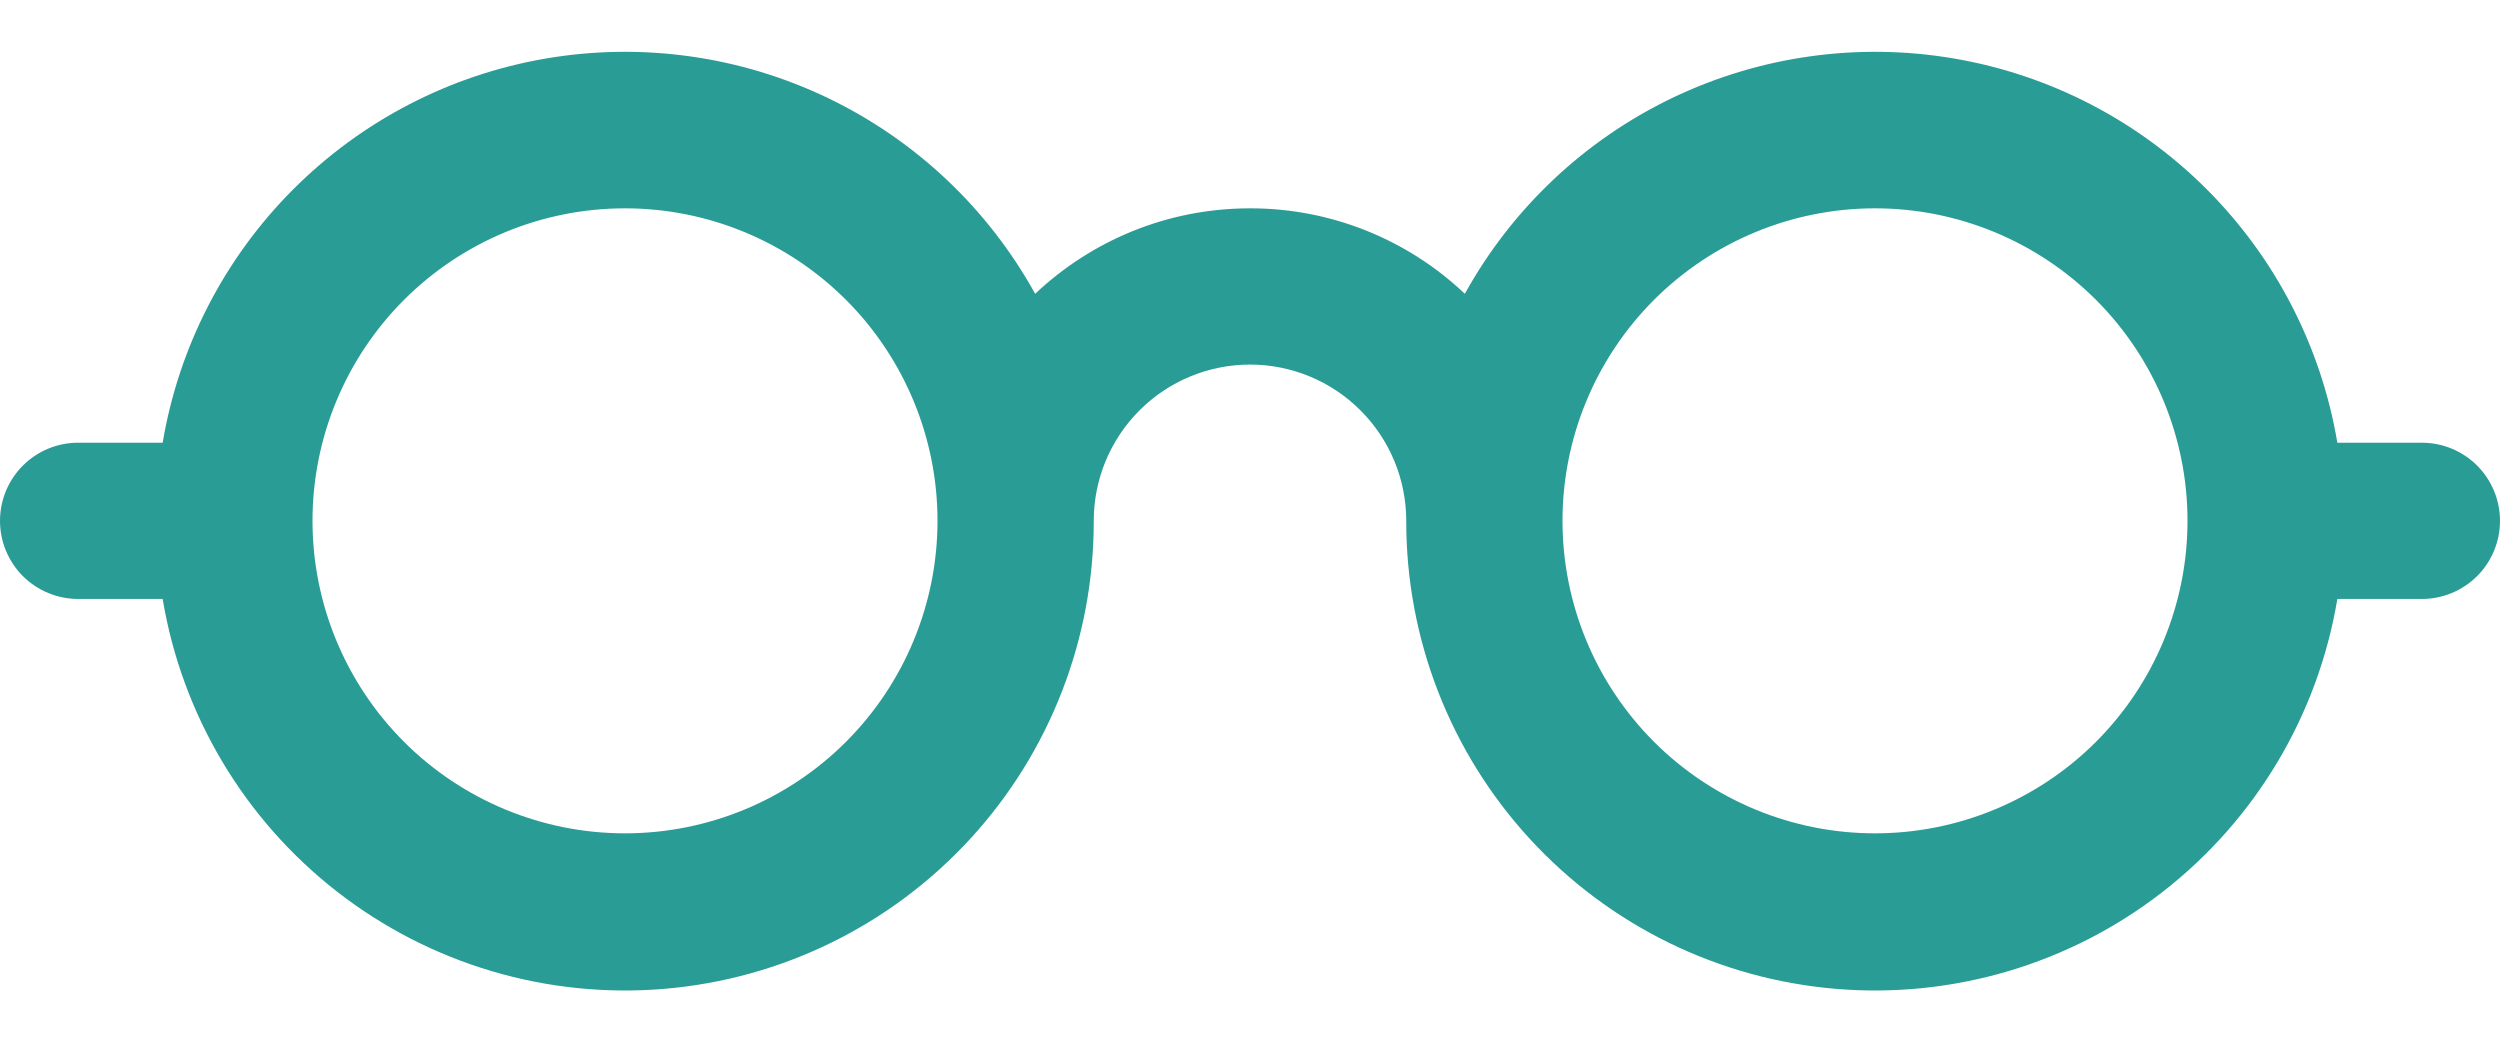 <svg width="48" height="20" viewBox="0 0 48 20" fill="none" xmlns="http://www.w3.org/2000/svg">
<path d="M12 4C13.591 4 15.117 4.632 16.243 5.757C17.368 6.883 18 8.409 18 10C18 11.591 17.368 13.117 16.243 14.243C15.117 15.368 13.591 16 12 16C10.409 16 8.883 15.368 7.757 14.243C6.632 13.117 6 11.591 6 10C6 8.409 6.632 6.883 7.757 5.757C8.883 4.632 10.409 4 12 4ZM19.875 5.641C18.972 4.007 17.583 2.694 15.9 1.884C14.217 1.075 12.325 0.809 10.484 1.123C8.643 1.437 6.946 2.316 5.627 3.638C4.308 4.959 3.433 6.659 3.123 8.5H1.5C1.102 8.5 0.721 8.658 0.439 8.939C0.158 9.221 0 9.602 0 10C0 10.398 0.158 10.779 0.439 11.061C0.721 11.342 1.102 11.5 1.5 11.5H3.123C3.495 13.729 4.692 15.736 6.476 17.123C8.26 18.51 10.501 19.175 12.752 18.986C15.004 18.797 17.103 17.768 18.631 16.103C20.159 14.438 21.004 12.26 21 10C21 9.204 21.316 8.441 21.879 7.879C22.441 7.316 23.204 7 24 7C24.796 7 25.559 7.316 26.121 7.879C26.684 8.441 27 9.204 27 10C26.996 12.26 27.841 14.438 29.369 16.103C30.897 17.768 32.996 18.797 35.248 18.986C37.499 19.175 39.74 18.51 41.524 17.123C43.308 15.736 44.505 13.729 44.877 11.5H46.5C46.898 11.5 47.279 11.342 47.561 11.061C47.842 10.779 48 10.398 48 10C48 9.602 47.842 9.221 47.561 8.939C47.279 8.658 46.898 8.5 46.5 8.5H44.877C44.567 6.659 43.692 4.959 42.373 3.638C41.054 2.316 39.357 1.437 37.516 1.123C35.675 0.809 33.783 1.075 32.1 1.884C30.417 2.694 29.028 4.007 28.125 5.641C27.012 4.585 25.535 3.997 24 4C22.404 4 20.952 4.624 19.875 5.641ZM42 10C42 11.591 41.368 13.117 40.243 14.243C39.117 15.368 37.591 16 36 16C34.409 16 32.883 15.368 31.757 14.243C30.632 13.117 30 11.591 30 10C30 8.409 30.632 6.883 31.757 5.757C32.883 4.632 34.409 4 36 4C37.591 4 39.117 4.632 40.243 5.757C41.368 6.883 42 8.409 42 10Z" fill="#2A9C96"/>
</svg>
